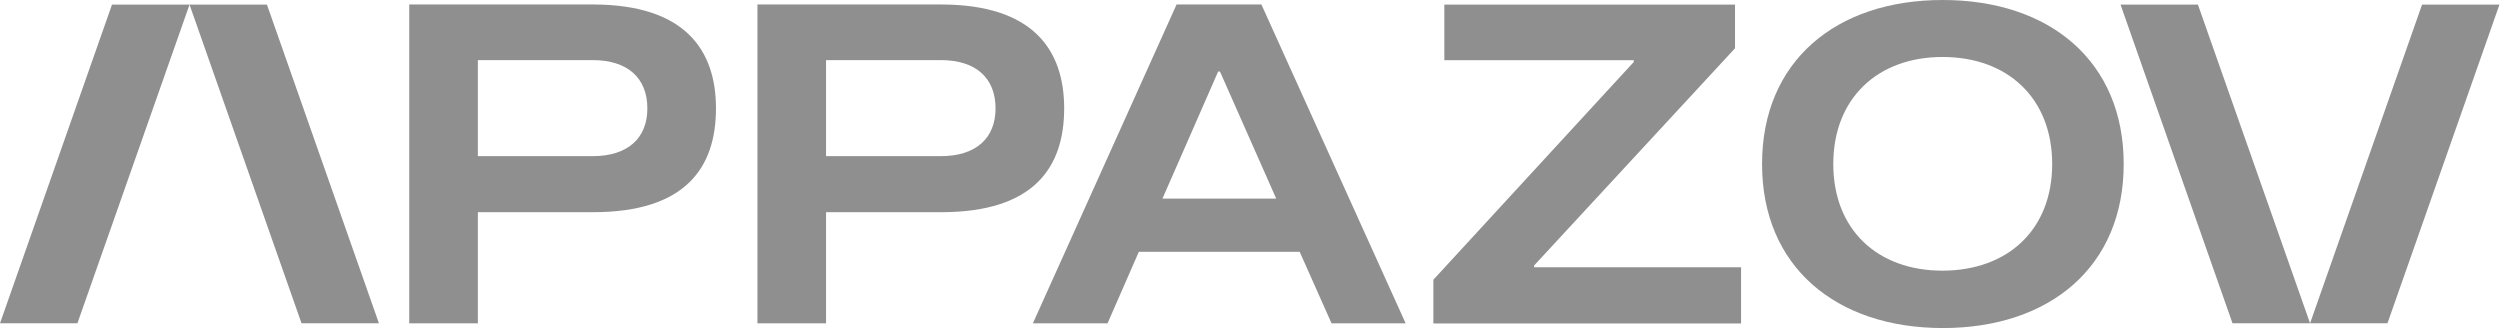 <svg width="1105" height="145" viewBox="0 0 1105 145" fill="none" xmlns="http://www.w3.org/2000/svg">
<path fill-rule="evenodd" clip-rule="evenodd" d="M858.662 0C905.911 4.71168e-05 938.675 26.985 938.675 72.5C938.675 118.015 905.911 145 858.662 145C811.585 144.94 778.829 117.955 778.829 72.5C778.829 26.985 811.585 0 858.662 0ZM858.6 25.186C829.904 25.187 810.314 43.476 810.314 72.5C810.314 101.524 829.841 119.634 858.6 119.634C887.531 119.574 907.064 101.464 907.064 72.5C907.064 43.536 887.531 25.186 858.6 25.186Z" fill="#8F8F8F"/>
<path d="M766.878 21.346L678.071 117.353V118.132H769.55V142.958H633.546V123.648L722.114 27.402V26.622H638.398V2.036H766.878V21.346Z" fill="#8F8F8F"/>
<path fill-rule="evenodd" clip-rule="evenodd" d="M262.111 1.979C302.633 2.039 316.464 21.948 316.464 47.914C316.464 73.88 303.24 93.788 262.111 93.788H211.216V142.902H180.886V1.979H262.111ZM211.216 69.022H261.929C277.58 69.022 286.133 60.987 286.133 47.914C286.133 34.602 277.58 26.565 261.929 26.565H211.216V69.022Z" fill="#8F8F8F"/>
<path fill-rule="evenodd" clip-rule="evenodd" d="M416.012 1.979C456.534 2.039 470.364 21.948 470.364 47.914C470.364 73.88 457.141 93.788 416.012 93.788H365.117V142.902H334.786V1.979H416.012ZM365.117 69.022H415.83C431.48 69.022 440.034 60.987 440.034 47.914C440.034 34.602 431.48 26.565 415.83 26.565H365.117V69.022Z" fill="#8F8F8F"/>
<path fill-rule="evenodd" clip-rule="evenodd" d="M621.294 142.902H588.537L574.463 111.299H503.368L489.537 142.902H456.537L520.05 1.979H557.539L621.294 142.902ZM513.802 87.792H564.09L539.219 31.604H538.431L513.802 87.792Z" fill="#8F8F8F"/>
<path d="M34.213 142.898H0L49.5 2.036H83.773L34.213 142.898Z" fill="#8F8F8F"/>
<path d="M167.487 142.898H133.274L83.773 2.036H117.987L167.487 142.898Z" fill="#8F8F8F"/>
<path d="M971.485 2.036L1021.05 142.898H986.772L937.272 2.036H971.485Z" fill="#8F8F8F"/>
<path d="M1055.26 142.898H1021.05L1070.55 2.036H1104.76L1055.26 142.898Z" fill="#8F8F8F"/>
</svg>
